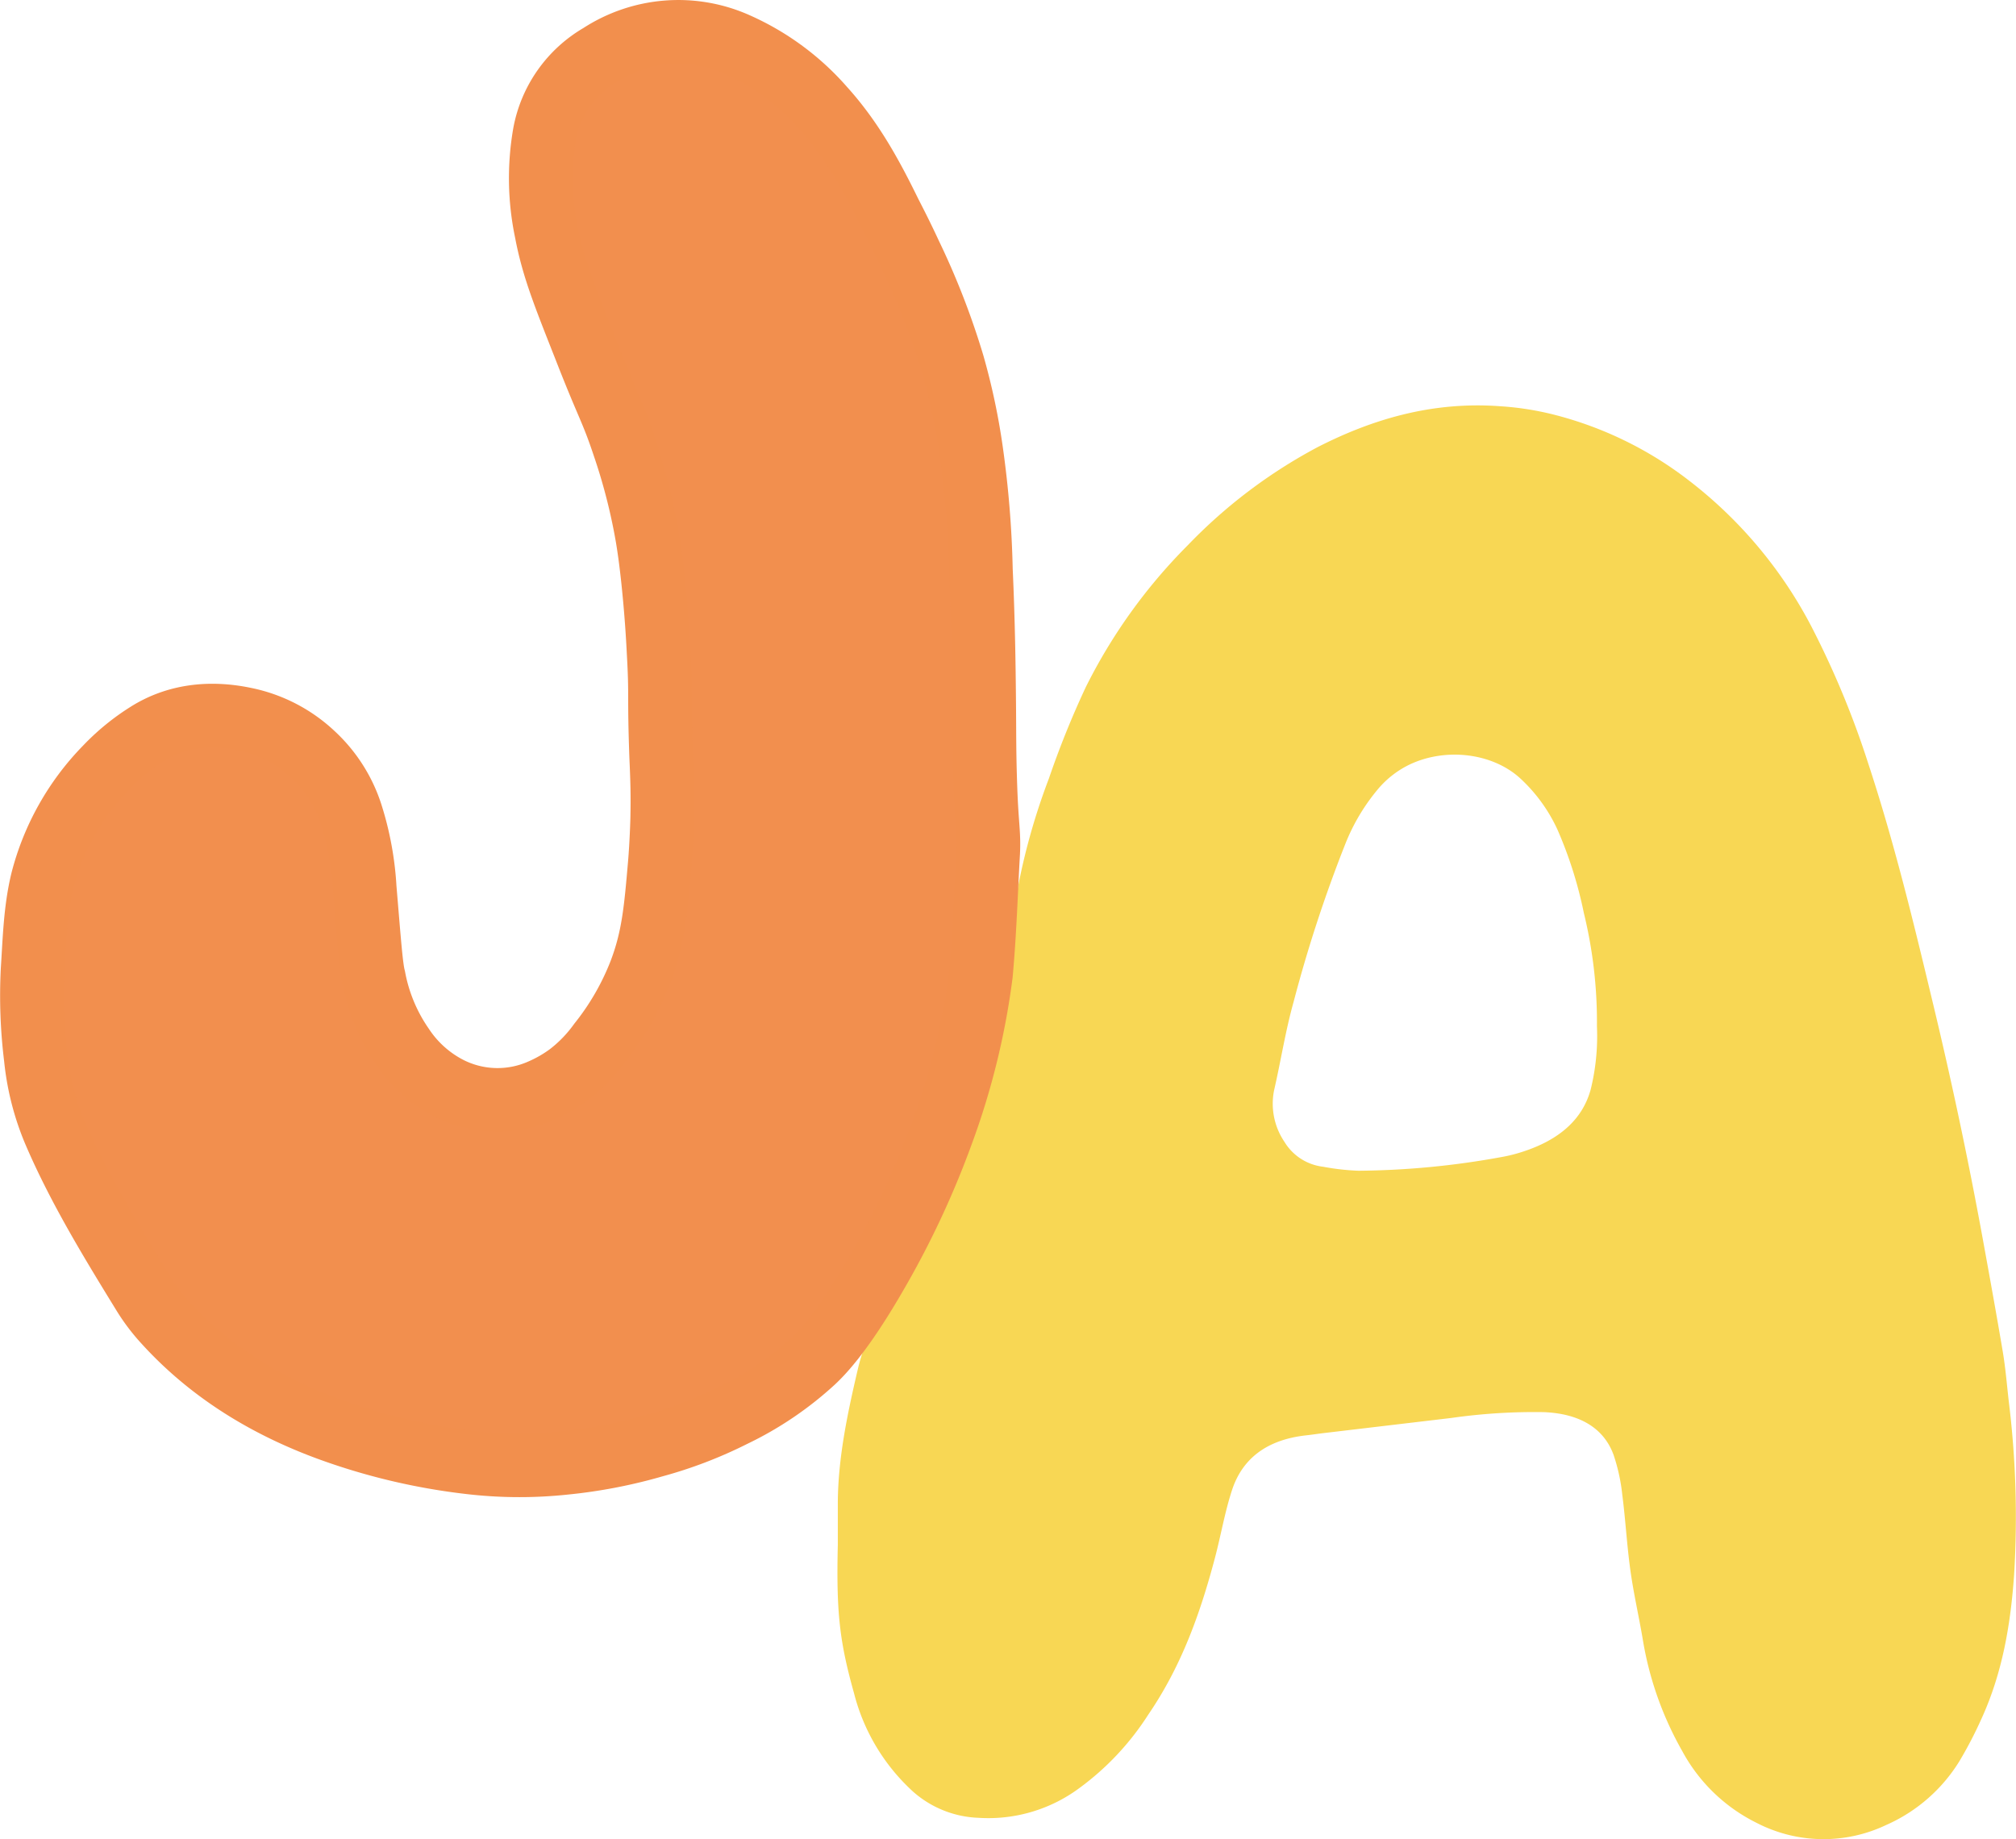 <svg id="Capa_1" data-name="Capa 1" xmlns="http://www.w3.org/2000/svg" viewBox="0 0 316.88 289.14"><defs><style>.cls-1{fill:#f8d754;}.cls-2{fill:#f28f4e;stroke:#f28f4d;stroke-linecap:round;stroke-linejoin:round;stroke-width:10px;}</style></defs><path class="cls-1" d="M205.36,280.36c0-2.25,0-4.5,0-6.75.06-7,1.51-13.86,3.11-20.72,1.43-6.16,4.66-11.85,7.41-17.66,2.13-4.52,4.52-9,6.89-13.4,3-5.57,4.59-11.43,6.07-17.32,2-7.89,3-15.88,4.2-23.87a101.79,101.79,0,0,1,5.49-20.74,143,143,0,0,1,5.8-14.38,85.5,85.5,0,0,1,16-22.28,81,81,0,0,1,20.46-15.47c8.71-4.45,18.13-7.21,28.72-6.42a46.32,46.32,0,0,1,8.33,1.3A58.08,58.08,0,0,1,339.11,113a69.4,69.4,0,0,1,19.21,22.84,140.78,140.78,0,0,1,9,21.66c4,12.14,7,24.46,9.95,36.78q4.58,18.95,8.06,38c1.08,5.94,2.16,11.87,3.16,17.82.42,2.54.63,5.11.92,7.67a148.37,148.37,0,0,1,.84,27.3c-.54,7.7-1.8,15.37-5.16,22.7a64.48,64.48,0,0,1-3.4,6.54,25.66,25.66,0,0,1-11.55,10.09,22.89,22.89,0,0,1-20.39-.35,26.74,26.74,0,0,1-11.66-11.27,52.83,52.83,0,0,1-6.21-17.59c-.61-3.61-1.44-7.2-1.94-10.82-.55-3.93-.76-7.9-1.27-11.84a29.27,29.27,0,0,0-1.37-6.31c-1.56-4.29-5.42-6.51-11-6.73a92.68,92.68,0,0,0-14.53.92l-20,2.37c-.94.11-1.86.26-2.8.36-6.43.71-10.1,3.87-11.65,8.61-1.15,3.52-1.75,7.15-2.7,10.72-2.26,8.52-5.19,16.87-10.47,24.59a42.93,42.93,0,0,1-10.83,11.54,24,24,0,0,1-15.86,4.67,16.41,16.41,0,0,1-10.22-4.07,31.4,31.4,0,0,1-9.33-15.51C205.63,295.55,205.11,291,205.36,280.36Zm119.32-81.53A72.23,72.23,0,0,0,322.62,181a65.32,65.32,0,0,0-4.13-13.06,25.36,25.36,0,0,0-5.77-8c-4.38-4.1-11.87-5-17.61-2.2a15,15,0,0,0-4.63,3.55,31.25,31.25,0,0,0-5.38,8.95A216.51,216.51,0,0,0,277,195c-1.29,4.59-2,9.27-3.07,13.91a10.71,10.71,0,0,0,1.64,8.1,8.22,8.22,0,0,0,6.06,3.9,37.53,37.53,0,0,0,5.58.63,129.45,129.45,0,0,0,22.45-2.15,23.83,23.83,0,0,0,3.47-.88c5.6-1.84,9.29-5,10.58-9.79A35,35,0,0,0,324.68,198.83Z" transform="translate(-73.67 -37.48)"/><path class="cls-2" d="M229,171.49c-.35,6.11-.54,12.65-1.14,19.16a114.24,114.24,0,0,1-6.1,24.87,138.45,138.45,0,0,1-10.58,22.57c-5.28,9.11-8.46,12.24-9.63,13.35A51.34,51.34,0,0,1,188.91,260a66.22,66.22,0,0,1-12.45,4.77,78.2,78.2,0,0,1-14.07,2.71,66.83,66.83,0,0,1-14.14,0,96.85,96.85,0,0,1-22.5-5.19c-10.55-3.81-19.29-9.41-26.09-16.88A29.06,29.06,0,0,1,96.3,241c-5.15-8.38-10.28-16.78-14.06-25.62a40.15,40.15,0,0,1-2.95-11.61,79.58,79.58,0,0,1-.5-13.79c.31-4.7.41-9.42,1.54-14.07a39.41,39.41,0,0,1,10-17.74,33.73,33.73,0,0,1,6.47-5.3c4.51-2.87,9.81-3.5,15.34-2.34a22,22,0,0,1,10.7,5.53,21.93,21.93,0,0,1,6,9.37A47.2,47.2,0,0,1,131,177.13c.7,8.32,1,12.51,1.43,14.08A27.94,27.94,0,0,0,136.92,202a19.34,19.34,0,0,0,7.12,6.47,16.86,16.86,0,0,0,14.65.49,22.43,22.43,0,0,0,4.38-2.51,23.56,23.56,0,0,0,4.85-5,42.48,42.48,0,0,0,6.4-11.11c2.05-5.38,2.43-9.84,3.05-17,.29-3.42.38-7,.38-7,.09-3.89,0-6.43-.15-9.79-.37-10.16,0-9.28-.41-16.53-.11-2.24-.36-6.58-.95-12-.21-1.86-.44-3.8-.83-6.13a93.38,93.38,0,0,0-3.64-14.27c-1.94-5.83-2.5-6.16-6-15.13-3.37-8.55-5.16-12.93-6.23-18.62a40.67,40.67,0,0,1-.27-15.35A18.07,18.07,0,0,1,168,46.14a22.49,22.49,0,0,1,21.58-1.65,39.05,39.05,0,0,1,13.51,10c4.52,5,7.57,10.62,10.36,16.32.27.56,1.62,3.09,3.24,6.59a117.83,117.83,0,0,1,6.74,17.34,101.9,101.9,0,0,1,2.91,13.71A156.23,156.23,0,0,1,227.85,127c.38,8.42.46,15.35.51,20.25.06,5.47,0,8.35.21,14.22S229.14,168.4,229,171.49Z" transform="translate(-73.67 -37.48)"/></svg>